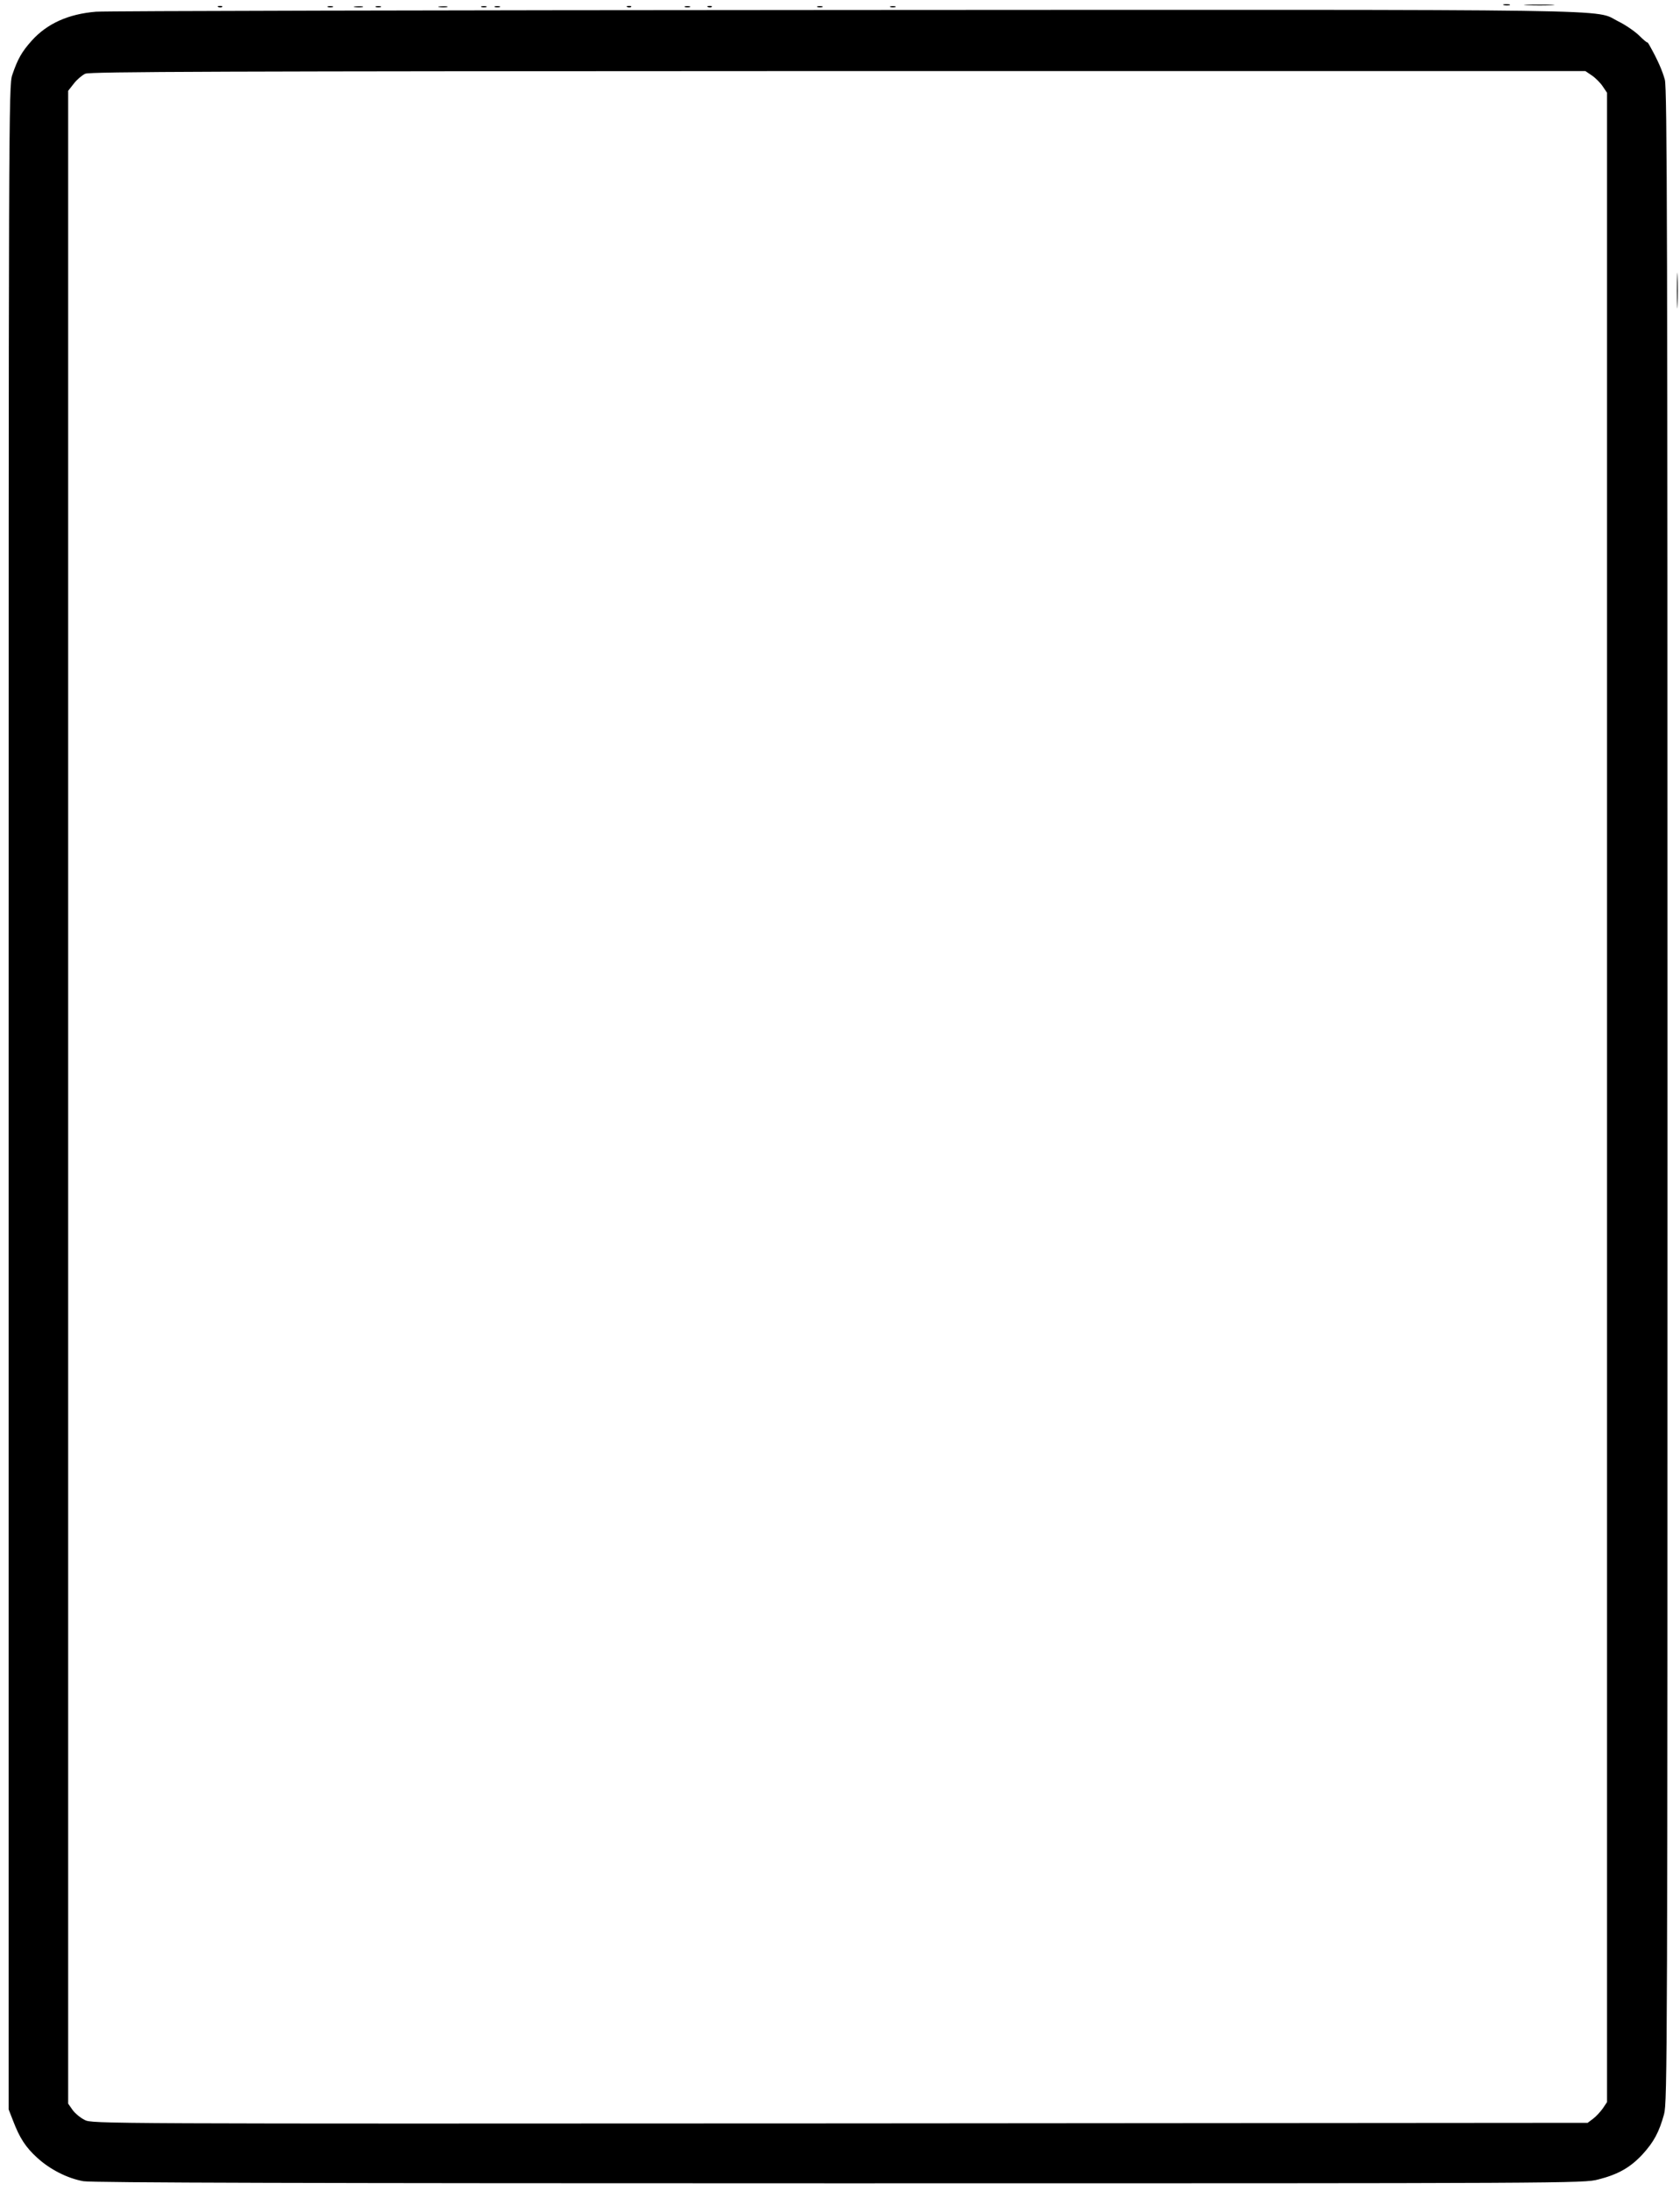 <?xml version="1.0" standalone="no"?>
<!DOCTYPE svg PUBLIC "-//W3C//DTD SVG 20010904//EN"
 "http://www.w3.org/TR/2001/REC-SVG-20010904/DTD/svg10.dtd">
<svg version="1.0" xmlns="http://www.w3.org/2000/svg"
 width="875pt" height="1141pt" viewBox="0 0 875 1141"
 preserveAspectRatio="xMidYMid meet">

<g transform="translate(0,1141) scale(0.1,-0.1)"
fill="#000000" stroke="none">
<path d="M7833 11383 c9 -2 23 -2 30 0 6 3 -1 5 -18 5 -16 0 -22 -2 -12 -5z"/>
<path d="M7953 11383 c37 -2 96 -2 130 0 34 2 4 3 -68 3 -71 0 -99 -1 -62 -3z"/>
<path d="M1138 11373 c7 -3 16 -2 19 1 4 3 -2 6 -13 5 -11 0 -14 -3 -6 -6z"/>
<path d="M1708 11373 c6 -2 18 -2 25 0 6 3 1 5 -13 5 -14 0 -19 -2 -12 -5z"/>
<path d="M1848 11373 c12 -2 30 -2 40 0 9 3 -1 5 -23 4 -22 0 -30 -2 -17 -4z"/>
<path d="M1958 11373 c6 -2 18 -2 25 0 6 3 1 5 -13 5 -14 0 -19 -2 -12 -5z"/>
<path d="M2288 11373 c12 -2 30 -2 40 0 9 3 -1 5 -23 4 -22 0 -30 -2 -17 -4z"/>
<path d="M2508 11373 c6 -2 18 -2 25 0 6 3 1 5 -13 5 -14 0 -19 -2 -12 -5z"/>
<path d="M2578 11373 c6 -2 18 -2 25 0 6 3 1 5 -13 5 -14 0 -19 -2 -12 -5z"/>
<path d="M3268 11373 c7 -3 16 -2 19 1 4 3 -2 6 -13 5 -11 0 -14 -3 -6 -6z"/>
<path d="M3568 11373 c6 -2 18 -2 25 0 6 3 1 5 -13 5 -14 0 -19 -2 -12 -5z"/>
<path d="M3688 11373 c7 -3 16 -2 19 1 4 3 -2 6 -13 5 -11 0 -14 -3 -6 -6z"/>
<path d="M4258 11373 c6 -2 18 -2 25 0 6 3 1 5 -13 5 -14 0 -19 -2 -12 -5z"/>
<path d="M4638 11373 c6 -2 18 -2 25 0 6 3 1 5 -13 5 -14 0 -19 -2 -12 -5z"/>
<path d="M500 11349 c-145 -12 -255 -62 -335 -151 -51 -57 -73 -95 -101 -178
-19 -54 -19 -186 -19 -5325 l0 -5270 23 -59 c34 -89 65 -138 127 -194 66 -60
156 -106 239 -121 42 -8 1195 -11 3936 -11 3830 0 3878 0 3954 20 103 26 167
62 231 131 59 65 86 115 112 209 17 62 18 303 18 5305 0 4482 -2 5247 -14
5290 -13 47 -37 102 -75 170 -9 17 -16 27 -16 24 0 -3 -20 13 -44 37 -24 23
-73 56 -108 73 -132 65 151 61 -4037 59 -2093 -1 -3844 -5 -3891 -9z m7791
-332 c18 -12 44 -38 56 -56 l23 -34 0 -5232 0 -5232 -22 -33 c-13 -18 -36 -43
-51 -54 l-28 -21 -3895 -3 c-3865 -2 -3895 -2 -3933 18 -22 11 -50 34 -63 52
l-23 33 0 5241 0 5241 29 37 c16 21 43 44 60 52 26 11 666 13 3922 14 l3891 0
34 -23z"/>
<path d="M8734 9895 c0 -82 2 -115 3 -72 2 43 2 110 0 150 -1 40 -3 5 -3 -78z"/>
</g>
</svg>
